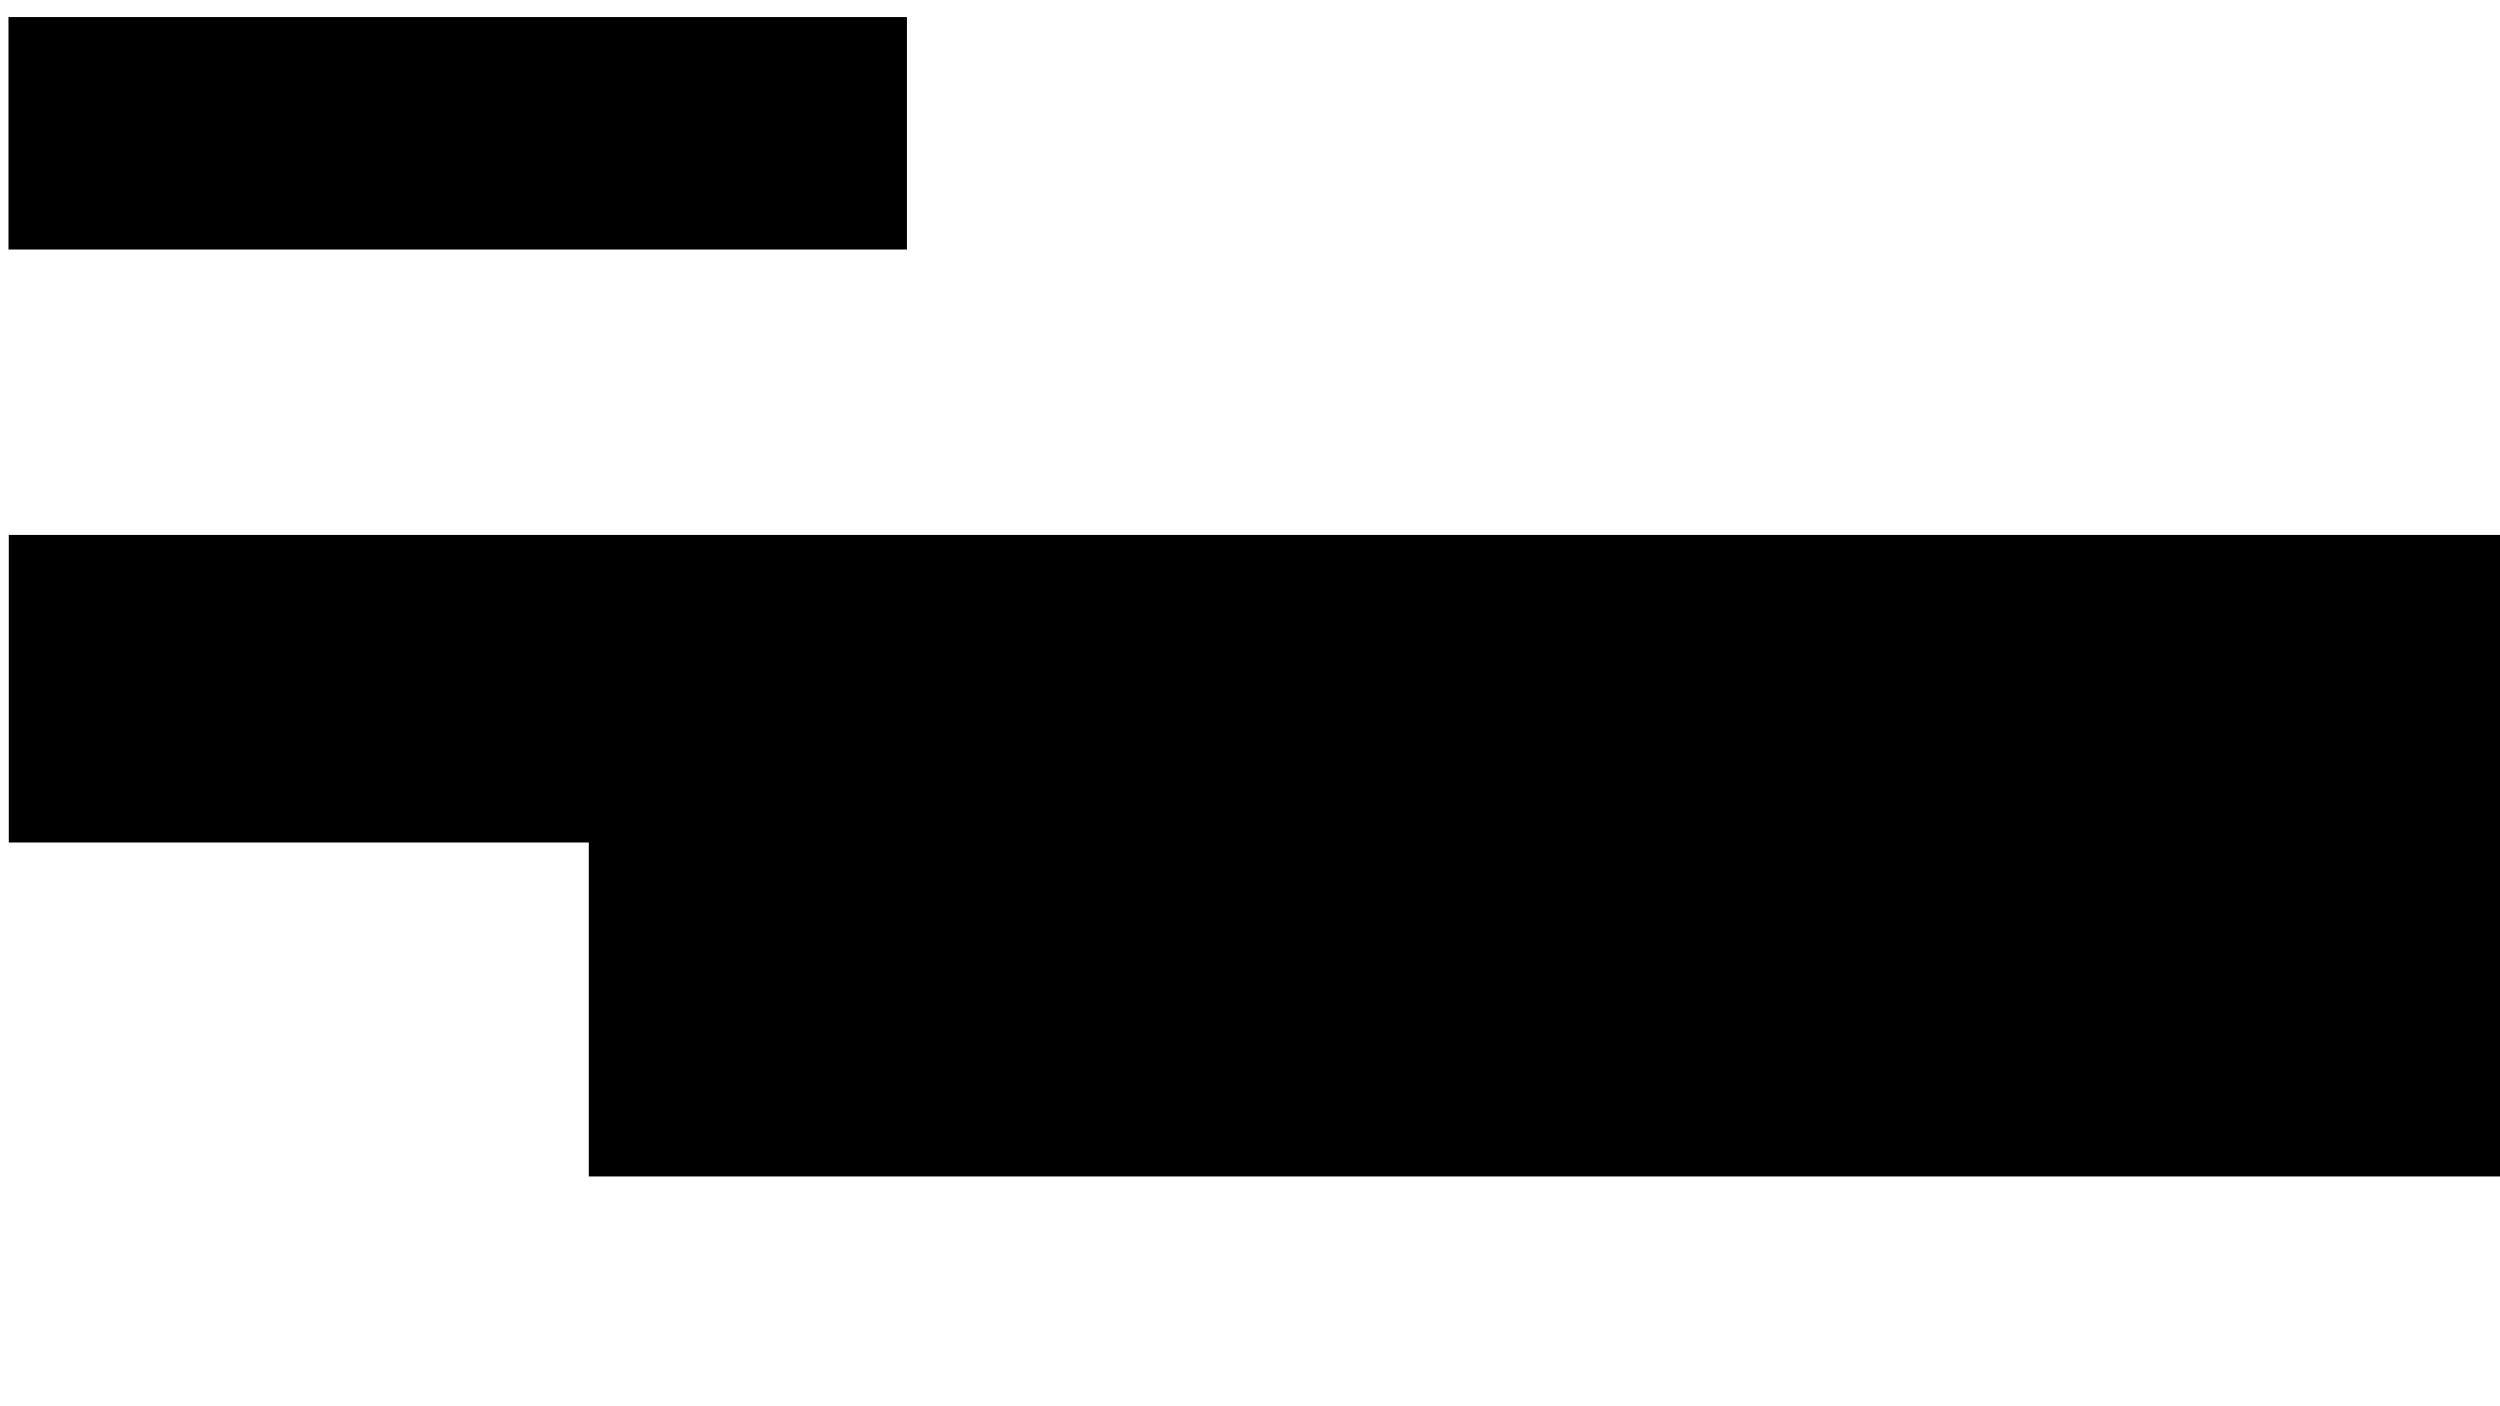 <?xml version="1.0" encoding="UTF-8" standalone="no"?>
<!-- Created with Inkscape (http://www.inkscape.org/) -->

<svg
   xmlns:dc="http://purl.org/dc/elements/1.1/"
   xmlns:cc="http://creativecommons.org/ns#"
   xmlns:rdf="http://www.w3.org/1999/02/22-rdf-syntax-ns#"
   xmlns:svg="http://www.w3.org/2000/svg"
   xmlns="http://www.w3.org/2000/svg"
   xmlns:sodipodi="http://sodipodi.sourceforge.net/DTD/sodipodi-0.dtd"
   xmlns:inkscape="http://www.inkscape.org/namespaces/inkscape"
   width="32in"
   height="18in"
   viewBox="0 0 812.8 457.2"
   version="1.1"
   id="svg8"
   inkscape:version="0.92.4 (33fec40, 2019-01-16)"
   sodipodi:docname="Broken.svg">
  <defs
     id="defs2" />
  <sodipodi:namedview
     id="base"
     pagecolor="#ffffff"
     bordercolor="#666666"
     borderopacity="1.0"
     inkscape:pageopacity="0.0"
     inkscape:pageshadow="2"
     inkscape:zoom="0.98994949"
     inkscape:cx="655.17736"
     inkscape:cy="1460.3512"
     inkscape:document-units="in"
     inkscape:current-layer="layer1"
     showgrid="false"
     units="in"
     inkscape:window-width="1853"
     inkscape:window-height="1025"
     inkscape:window-x="67"
     inkscape:window-y="27"
     inkscape:window-maximized="1" />
  <g
     inkscape:label="Layer 1"
     inkscape:groupmode="layer"
     id="layer1"
     transform="translate(0,160.2)">
    <flowRoot
       xml:space="preserve"
       id="flowRoot834"
       style="fill:black;fill-opacity:1;stroke:none;font-family:'Bitstream Charter';font-style:normal;font-weight:normal;font-size:40px;line-height:1.25;letter-spacing:0px;word-spacing:0px;-inkscape-font-specification:'Bitstream Charter';font-stretch:normal;font-variant:normal"><flowRegion
         id="flowRegion836"><rect
           id="rect838"
           width="1134.286"
           height="137.143"
           x="191.429"
           y="85.143" /></flowRegion><flowPara
         id="flowPara840"></flowPara></flowRoot>    <flowRoot
       xml:space="preserve"
       id="flowRoot842"
       style="fill:black;fill-opacity:1;stroke:none;font-family:'Bitstream Charter';font-style:normal;font-weight:normal;font-size:40px;line-height:1.25;letter-spacing:0px;word-spacing:0px;-inkscape-font-specification:'Bitstream Charter';font-stretch:normal;font-variant:normal"><flowRegion
         id="flowRegion844"><rect
           id="rect846"
           width="262.857"
           height="62.857"
           x="65.714"
           y="22.286" /></flowRegion><flowPara
         id="flowPara848"></flowPara></flowRoot>    <flowRoot
       xml:space="preserve"
       id="flowRoot850"
       style="fill:black;fill-opacity:1;stroke:none;font-family:'Bitstream Charter';font-style:normal;font-weight:normal;font-size:40px;line-height:1.25;letter-spacing:0px;word-spacing:0px;-inkscape-font-specification:'Bitstream Charter';font-stretch:normal;font-variant:normal"><flowRegion
         id="flowRegion852"><rect
           id="rect854"
           width="1057.143"
           height="100"
           x="2.857"
           y="13.714" /></flowRegion><flowPara
         id="flowPara856"></flowPara></flowRoot>    <flowRoot
       xml:space="preserve"
       id="flowRoot858"
       style="font-style:normal;font-variant:normal;font-weight:normal;font-stretch:normal;font-size:40px;line-height:1.25;font-family:'Bitstream Charter';-inkscape-font-specification:'Bitstream Charter';letter-spacing:0px;word-spacing:0px;fill:#000000;fill-opacity:1;stroke:none"
       transform="matrix(0.265,0,0,0.265,-22.985,-180.245)"><flowRegion
         id="flowRegion860"><rect
           id="rect862"
           width="1102.278"
           height="285.199"
           x="97.143"
           y="96.571" /></flowRegion><flowPara
         id="flowPara864">The biggest challenge of this project was to figure out the software for laser cutting. Carefully rasterizing and cutting pieces of acrylic without testing the design in CAD software is a rigorous task.</flowPara></flowRoot>  </g>
</svg>
